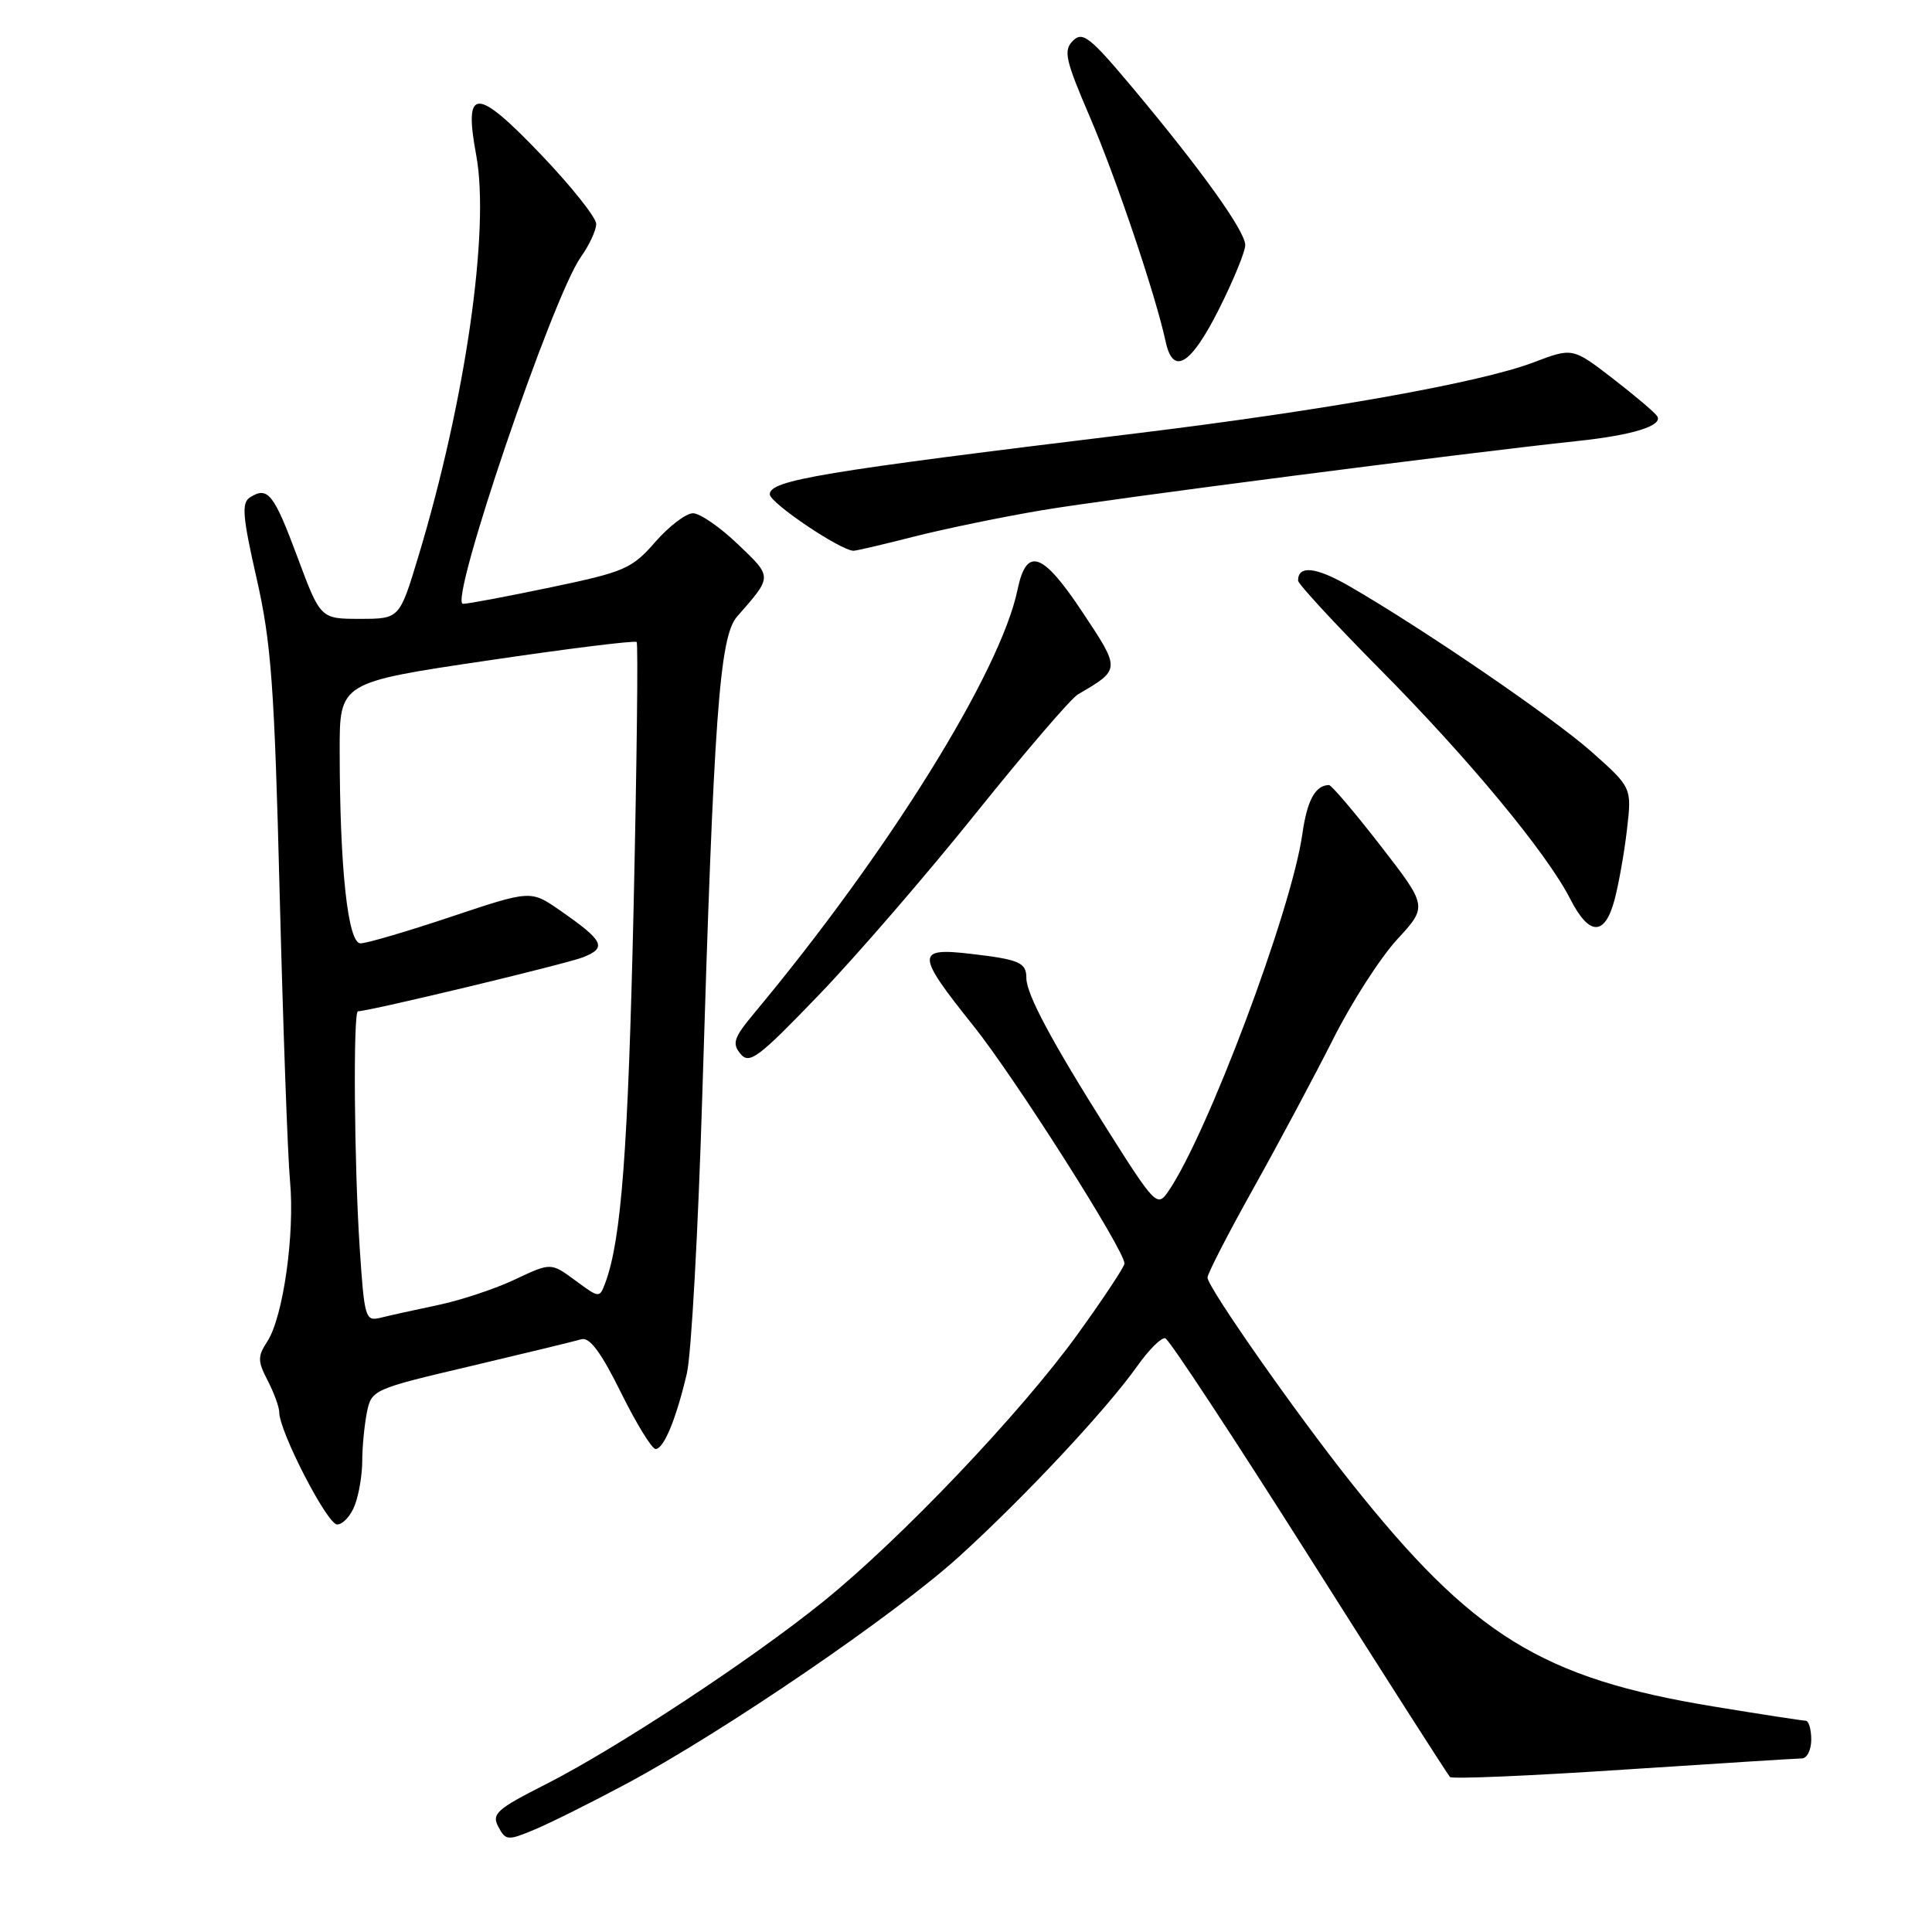 <?xml version="1.0" encoding="UTF-8" standalone="no"?>
<!DOCTYPE svg PUBLIC "-//W3C//DTD SVG 1.1//EN" "http://www.w3.org/Graphics/SVG/1.1/DTD/svg11.dtd" >
<svg xmlns="http://www.w3.org/2000/svg" xmlns:xlink="http://www.w3.org/1999/xlink" version="1.1" viewBox="0 0 256 256">
 <g >
 <path fill="currentColor"
d=" M 83.00 236.36 C 95.95 229.43 118.60 213.96 127.10 206.24 C 135.81 198.33 146.63 186.75 150.71 180.99 C 152.25 178.82 153.91 177.17 154.41 177.33 C 154.92 177.48 163.49 190.51 173.47 206.28 C 183.45 222.05 191.85 235.18 192.13 235.46 C 192.41 235.75 202.74 235.31 215.07 234.49 C 227.41 233.68 238.06 233.01 238.75 233.00 C 239.44 233.00 240.00 231.88 240.00 230.50 C 240.00 229.12 239.66 228.00 239.25 228.00 C 238.84 228.00 233.32 227.15 227.00 226.11 C 204.27 222.37 195.13 216.72 179.00 196.42 C 171.62 187.14 160.00 170.54 160.00 169.28 C 160.00 168.77 162.75 163.43 166.10 157.43 C 169.46 151.42 174.20 142.53 176.65 137.68 C 179.09 132.82 182.91 126.89 185.13 124.48 C 189.16 120.10 189.16 120.10 182.92 112.05 C 179.49 107.62 176.41 104.01 176.09 104.02 C 174.28 104.06 173.20 106.05 172.57 110.50 C 171.13 120.69 159.87 150.63 154.72 157.99 C 153.35 159.95 152.96 159.55 146.77 149.75 C 139.34 137.98 136.00 131.73 136.00 129.60 C 136.00 127.54 135.08 127.14 128.64 126.39 C 121.32 125.53 121.36 126.40 128.97 135.91 C 134.44 142.74 149.00 165.65 149.00 167.42 C 149.00 167.84 146.20 172.07 142.77 176.82 C 135.25 187.23 119.35 203.94 109.03 212.26 C 99.48 219.97 81.65 231.70 72.25 236.46 C 65.80 239.73 65.11 240.35 66.04 242.07 C 67.01 243.89 67.28 243.91 70.78 242.45 C 72.83 241.60 78.33 238.86 83.00 236.36 Z  M 47.02 199.43 C 47.56 198.02 48.00 195.38 48.00 193.56 C 48.00 191.74 48.28 188.87 48.61 187.18 C 49.22 184.15 49.39 184.07 62.36 181.02 C 69.59 179.31 76.19 177.71 77.03 177.46 C 78.12 177.14 79.63 179.16 82.27 184.50 C 84.31 188.63 86.38 192.00 86.87 192.00 C 87.95 192.00 89.59 188.04 91.01 182.00 C 91.60 179.53 92.52 162.88 93.06 145.00 C 94.58 94.83 95.34 84.36 97.66 81.71 C 102.39 76.31 102.38 76.52 97.78 72.12 C 95.43 69.86 92.75 68.02 91.83 68.01 C 90.91 68.00 88.66 69.72 86.83 71.81 C 83.74 75.36 82.76 75.78 73.00 77.82 C 67.22 79.03 61.98 80.02 61.35 80.01 C 59.39 79.99 73.22 39.30 76.98 34.03 C 78.09 32.47 79.00 30.51 79.00 29.67 C 79.00 28.84 75.74 24.73 71.75 20.55 C 63.07 11.46 61.41 11.46 63.10 20.56 C 64.94 30.45 61.67 53.10 55.43 73.75 C 52.94 82.00 52.94 82.00 47.70 82.00 C 42.46 82.00 42.46 82.00 39.41 73.81 C 36.27 65.39 35.49 64.41 33.13 65.90 C 31.99 66.62 32.13 68.41 34.00 76.63 C 35.94 85.16 36.36 90.84 37.06 118.50 C 37.51 136.10 38.12 153.20 38.43 156.50 C 39.08 163.51 37.52 174.53 35.42 177.75 C 34.12 179.74 34.13 180.35 35.48 182.95 C 36.31 184.57 37.00 186.45 37.00 187.12 C 37.00 189.67 43.36 202.00 44.67 202.00 C 45.43 202.00 46.49 200.85 47.02 199.43 Z  M 129.34 107.72 C 135.84 99.62 141.91 92.55 142.83 92.01 C 148.52 88.69 148.51 88.75 143.39 81.05 C 138.13 73.13 136.02 72.41 134.83 78.13 C 132.57 89.04 117.70 112.95 99.92 134.27 C 97.23 137.50 96.97 138.26 98.12 139.64 C 99.30 141.07 100.48 140.18 108.49 131.85 C 113.46 126.69 122.84 115.83 129.34 107.72 Z  M 213.93 119.25 C 214.48 117.19 215.23 112.99 215.58 109.93 C 216.23 104.36 216.23 104.36 210.87 99.60 C 205.68 95.01 188.52 83.28 178.74 77.64 C 174.36 75.12 172.00 74.87 172.00 76.93 C 172.00 77.37 176.86 82.63 182.79 88.62 C 194.58 100.50 204.95 113.02 208.06 119.11 C 210.57 124.03 212.63 124.08 213.93 119.25 Z  M 121.09 71.11 C 125.17 70.07 132.78 68.50 138.00 67.62 C 146.79 66.13 194.04 60.03 209.00 58.44 C 216.35 57.66 220.37 56.41 219.59 55.15 C 219.30 54.68 216.66 52.44 213.72 50.17 C 208.38 46.05 208.38 46.05 203.20 48.02 C 196.11 50.71 175.64 54.36 150.50 57.43 C 108.65 62.52 102.00 63.63 102.00 65.50 C 102.00 66.63 111.31 72.91 113.09 72.98 C 113.41 72.99 117.01 72.15 121.09 71.11 Z  M 161.49 41.02 C 163.42 37.19 165.00 33.34 165.00 32.48 C 165.00 30.63 159.23 22.57 150.15 11.72 C 144.43 4.89 143.46 4.12 142.17 5.40 C 140.88 6.69 141.16 7.92 144.41 15.49 C 147.90 23.61 153.14 39.15 154.45 45.25 C 155.43 49.81 157.77 48.40 161.49 41.02 Z  M 47.66 165.32 C 46.93 154.24 46.78 134.00 47.43 134.00 C 48.90 134.00 75.00 127.73 77.27 126.84 C 80.47 125.57 80.02 124.67 74.14 120.59 C 70.32 117.95 70.32 117.95 59.78 121.47 C 53.99 123.41 48.58 125.00 47.77 125.00 C 46.09 125.00 45.02 115.05 45.01 99.47 C 45.00 90.43 45.00 90.43 64.49 87.54 C 75.21 85.95 84.15 84.84 84.36 85.07 C 84.57 85.31 84.38 101.25 83.95 120.50 C 83.22 152.44 82.33 164.24 80.21 169.97 C 79.44 172.03 79.43 172.03 76.22 169.66 C 73.00 167.29 73.00 167.29 68.25 169.53 C 65.64 170.77 61.03 172.30 58.02 172.93 C 55.00 173.56 51.58 174.32 50.42 174.61 C 48.41 175.11 48.28 174.67 47.66 165.32 Z "/>
</g>
</svg>